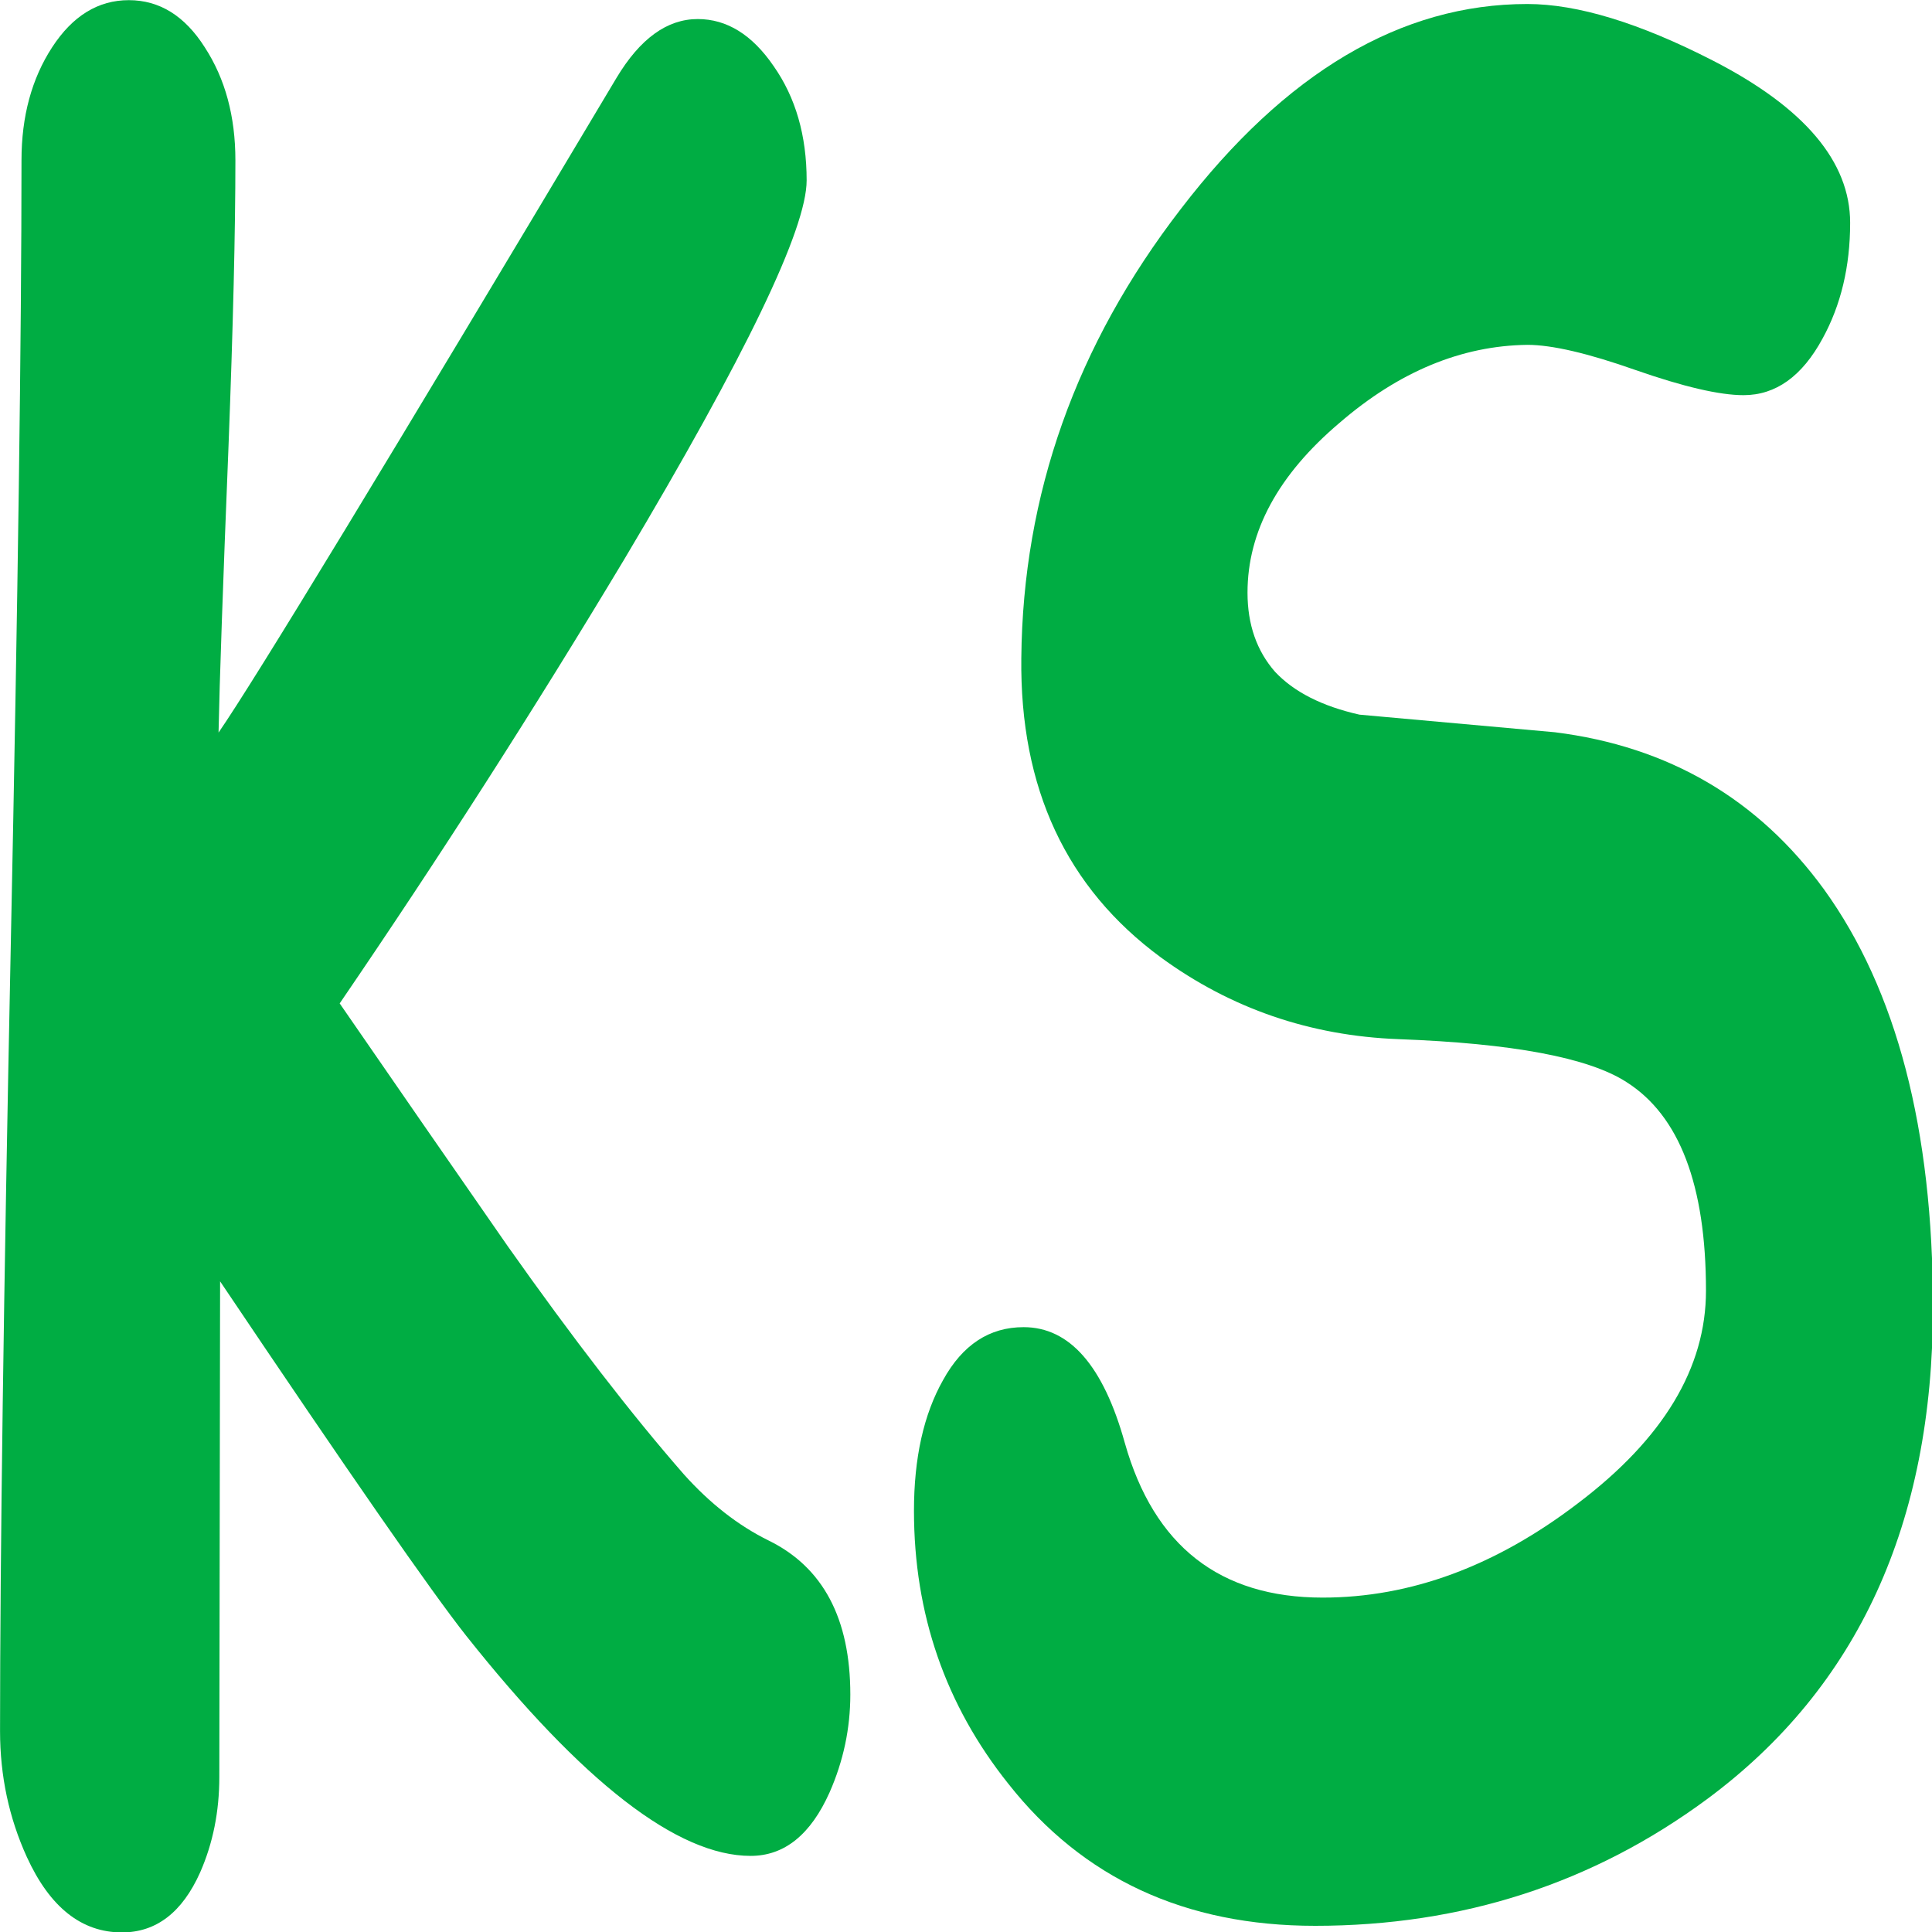 <?xml version="1.0" encoding="UTF-8" standalone="no"?>
<svg
   xmlns:dc="http://purl.org/dc/elements/1.1/"
   xmlns:cc="http://creativecommons.org/ns#"
   xmlns:rdf="http://www.w3.org/1999/02/22-rdf-syntax-ns#"
   xmlns:svg="http://www.w3.org/2000/svg"
   xmlns="http://www.w3.org/2000/svg"
   xmlns:sodipodi="http://sodipodi.sourceforge.net/DTD/sodipodi-0.dtd"
   xmlns:inkscape="http://www.inkscape.org/namespaces/inkscape"
   width="256"
   height="256"
   viewBox="0 0 67.733 67.733"
   version="1.1"
   id="svg8"
   inkscape:version="1.0.1 (c497b03c, 2020-09-10)"
   sodipodi:docname="ks-icon.svg">
  <defs
     id="defs2" />
  <sodipodi:namedview
     id="base"
     pagecolor="#ffffff"
     bordercolor="#666666"
     borderopacity="1.0"
     inkscape:pageopacity="0.0"
     inkscape:pageshadow="2"
     inkscape:zoom="1.795452"
     inkscape:cx="215.46022"
     inkscape:cy="179.37054"
     inkscape:document-units="mm"
     inkscape:current-layer="text835"
     inkscape:document-rotation="0"
     showgrid="false"
     units="px"
     inkscape:window-width="1792"
     inkscape:window-height="1075"
     inkscape:window-x="0"
     inkscape:window-y="23"
     inkscape:window-maximized="0"
     fit-margin-top="0"
     fit-margin-left="0"
     fit-margin-right="0"
     fit-margin-bottom="0" />
  <g
     inkscape:label="Layer 1"
     inkscape:groupmode="layer"
     id="layer1"
     style="display:inline"
     transform="translate(-1.642,-9.464)">
    <g
       aria-label="KS"
       id="text835"
       style="font-weight:bold;font-size:50.8px;line-height:1.25;font-family:'Comic Sans MS';-inkscape-font-specification:'Comic Sans MS, Bold';stroke-width:0.265"
       transform="matrix(1.045,0,0,1.576,-1.903,-18.033)">
      <g
         id="g891"
         transform="matrix(1.037,0,0,1.056,0.314,4.159)">
        <path
           d="m 10.089,39.574 -0.025,10.443 q 0,1.091 -0.62,2.009 -0.868,1.265 -2.53,1.265 -1.96,0 -3.076,-1.587 -0.868,-1.24 -0.868,-2.654 0,-5.507 0.347,-16.545 0.347,-11.038 0.347,-16.545 0,-1.389 0.992,-2.381 0.992,-0.992 2.48,-0.992 1.488,0 2.456,0.992 0.992,0.992 0.992,2.381 0,2.232 -0.223,6.028 -0.273,4.415 -0.322,6.028 1.736,-1.637 12.874,-13.791 1.141,-1.24 2.629,-1.24 1.414,0 2.456,0.992 1.067,0.992 1.067,2.406 0,1.538 -5.904,7.987 -4.366,4.738 -9.203,9.351 2.704,2.555 5.432,5.11 3.175,2.927 5.705,4.812 1.265,0.918 2.729,1.389 2.654,0.843 2.654,3.249 0,1.067 -0.67,2.059 -0.918,1.339 -2.555,1.339 -3.547,0 -9.203,-4.638 -1.687,-1.389 -7.962,-7.466 z"
           style="font-size:50.8px;fill:#00ad43;fill-opacity:1;stroke-width:0.265"
           id="path854" />
        <path
           d="m 45.51,53.152 q -6.3,0 -9.922,-2.994 -3.051,-2.49 -3.051,-5.749 0,-1.669 0.943,-2.755 0.943,-1.113 2.604,-1.113 2.232,0 3.274,2.438 1.414,3.259 6.4,3.259 4.266,0 8.26,-1.987 4.142,-2.04 4.142,-4.478 0,-3.338 -2.58,-4.398 -1.836,-0.768 -7.367,-0.901 -4.291,-0.106 -7.689,-1.722 -4.589,-2.199 -4.514,-6.306 0.074,-5.166 5.159,-9.459 5.085,-4.319 11.212,-4.319 2.431,0 6.003,1.192 4.44,1.484 4.44,3.418 0,1.378 -0.893,2.438 -0.992,1.192 -2.555,1.192 -1.166,0 -3.497,-0.53 -2.307,-0.53 -3.497,-0.53 -3.2,0.026 -6.077,1.643 -2.977,1.643 -2.977,3.577 0,1.007 0.893,1.669 0.918,0.636 2.729,0.901 3.175,0.185 6.325,0.371 5.507,0.45 8.706,3.312 3.522,3.179 3.522,8.796 0,6.836 -7.293,10.359 -5.556,2.676 -12.7,2.676 z"
           style="font-size:50.8px;fill:#00ad43;fill-opacity:1;stroke-width:0.273"
           id="path856" />
      </g>
    </g>
  </g>
</svg>
